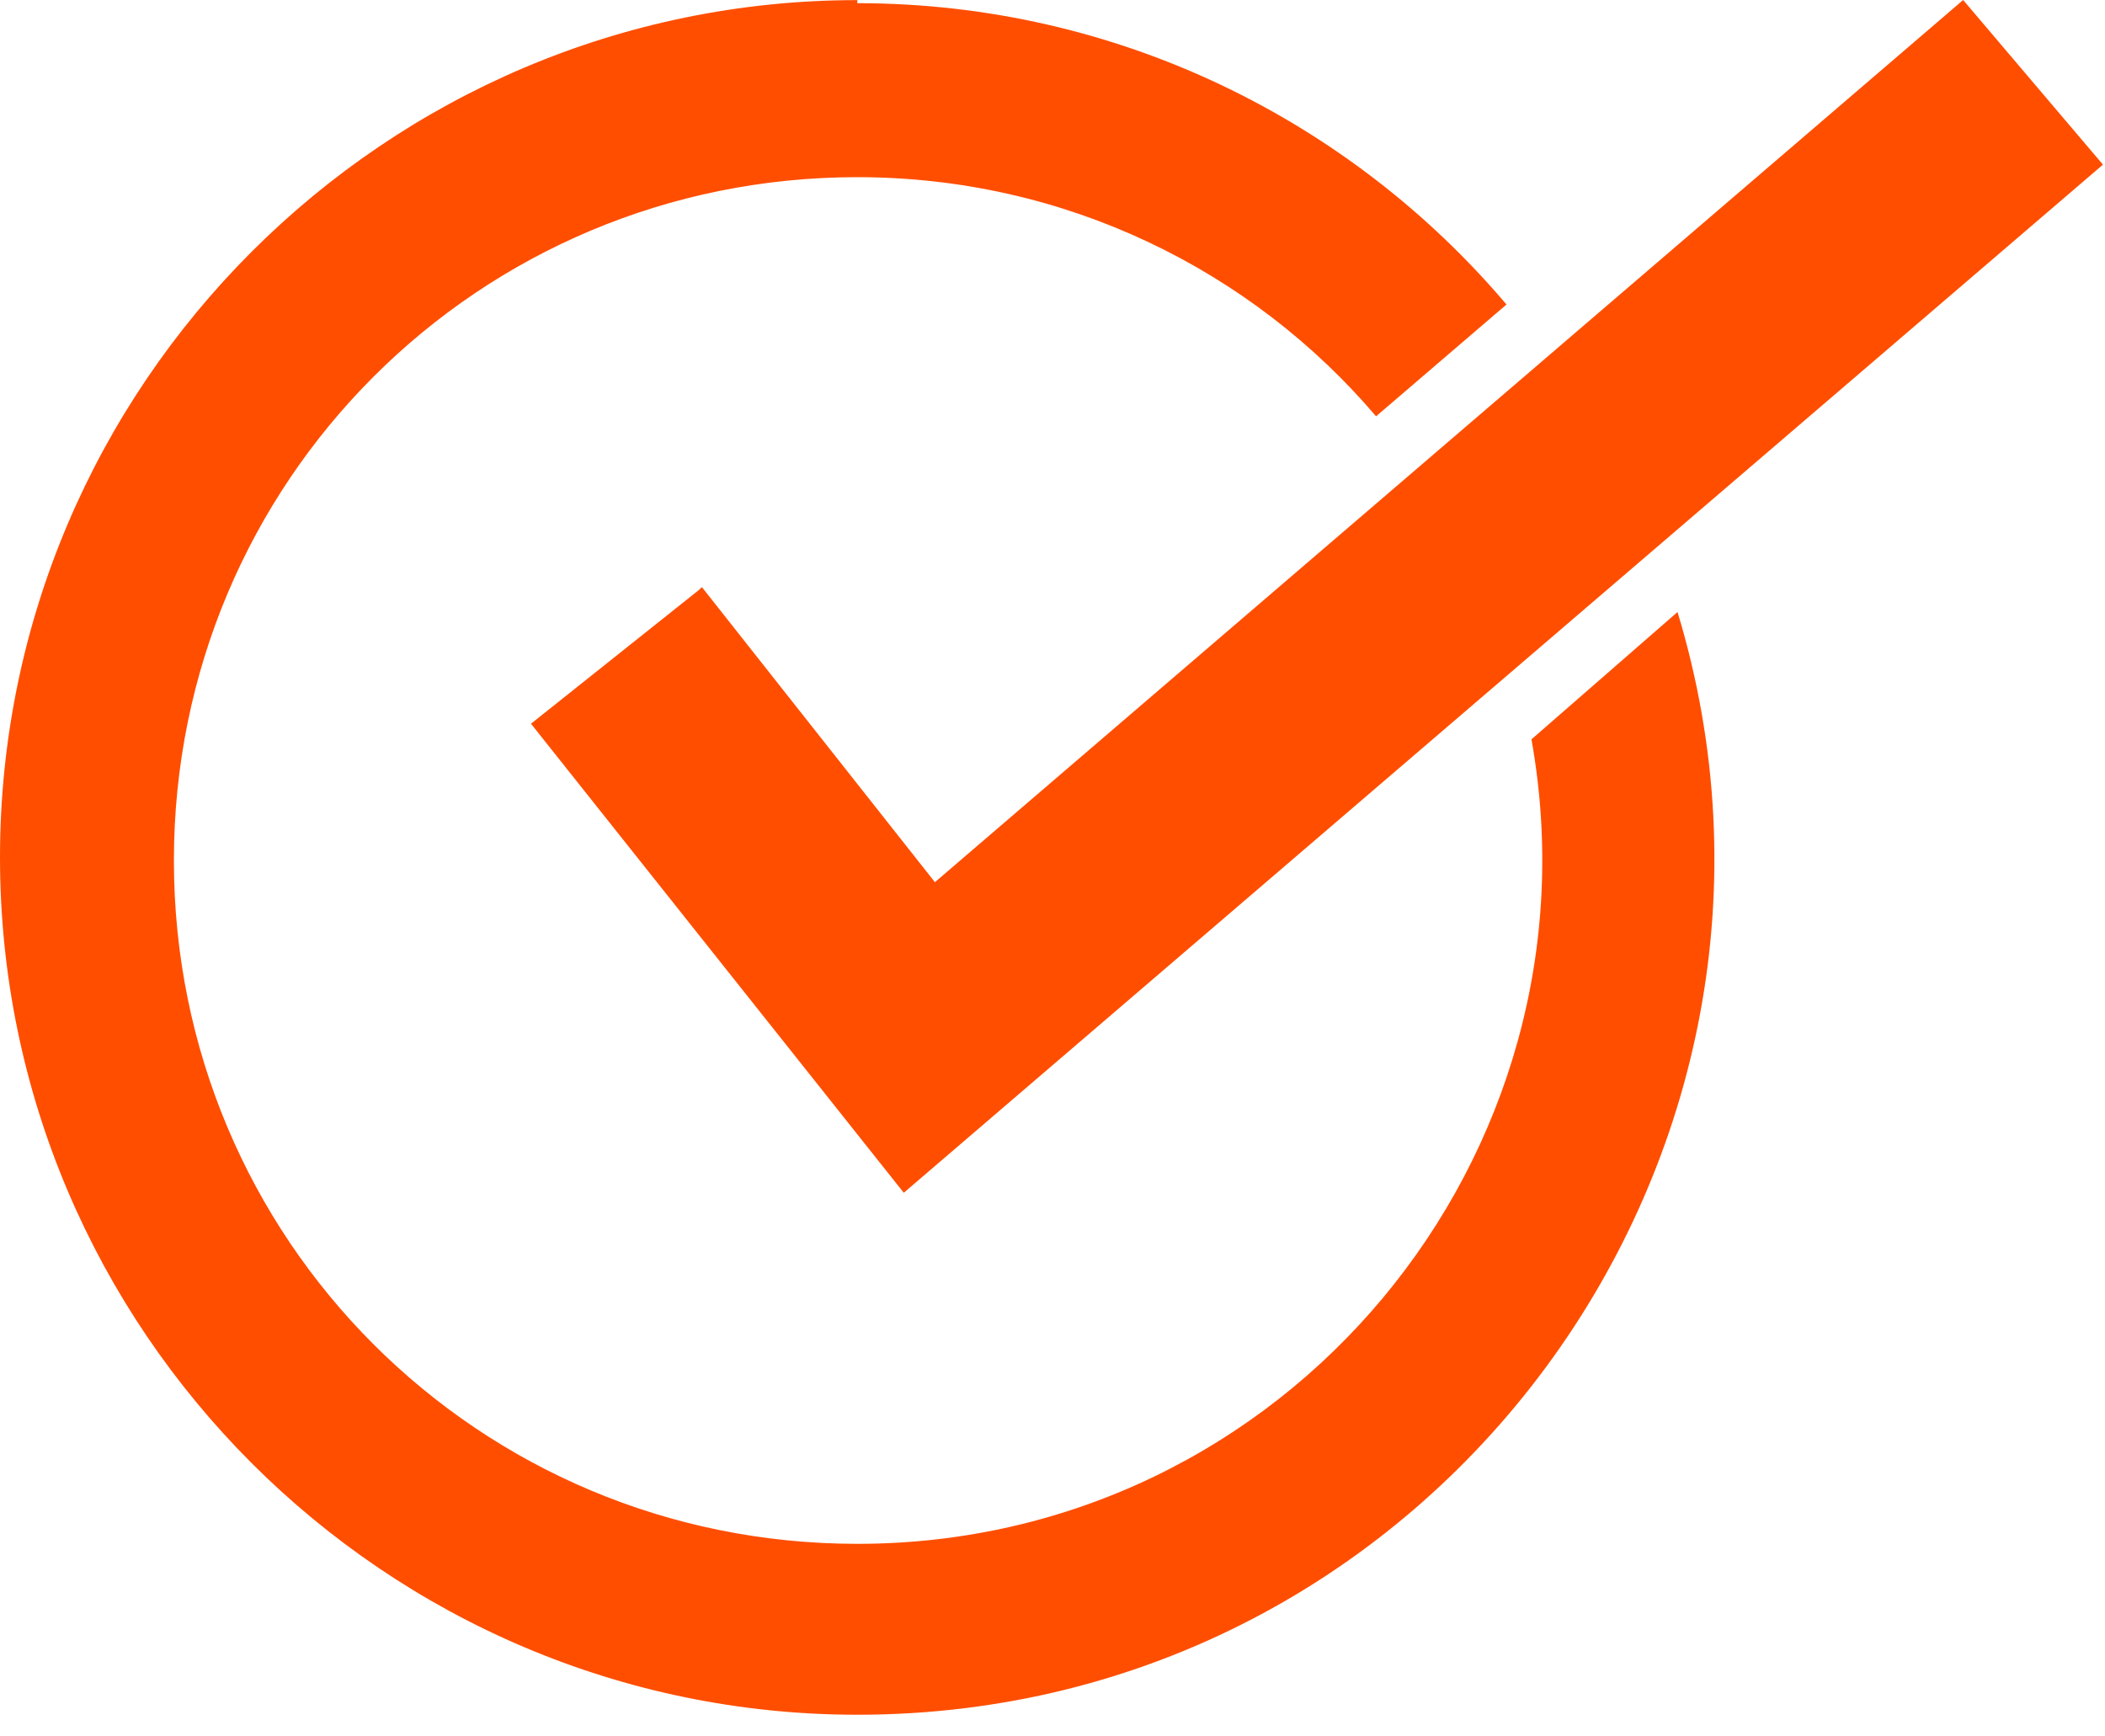 <?xml version="1.0" encoding="UTF-8"?>
<svg width="80px" height="66px" viewBox="0 0 80 66" version="1.1" xmlns="http://www.w3.org/2000/svg" xmlns:xlink="http://www.w3.org/1999/xlink">
    <!-- Generator: Sketch 53.2 (72643) - https://sketchapp.com -->
    <title>Check-orange</title>
    <desc>Created with Sketch.</desc>
    <g id="Check-orange" stroke="none" stroke-width="1" fill="none" fill-rule="evenodd">
        <path d="M32.578,0.121 C42.496,0.121 51.351,4.609 57.254,11.574 L52.297,15.824 C47.574,10.273 40.492,6.734 32.582,6.734 C18.18,6.734 6.609,18.304 6.609,32.707 C6.609,47.11 18.179,58.68 32.582,58.68 C48.875,58.68 61.035,43.922 58.203,28.102 L63.754,23.262 C70.012,43.922 54.547,65.176 32.586,65.176 C14.641,65.176 -2.55795385e-13,50.535 -2.55795385e-13,32.59 C-2.55795385e-13,14.645 14.641,0.004 32.586,0.004 L32.578,0.121 Z M26.676,22.316 L35.531,33.531 L74.609,-8.52651283e-14 L79.922,6.258 L34.348,45.336 L20.18,27.508 L26.555,22.43 L26.676,22.316 Z" id="Fill-1" fill="#FF4E00"></path>
    </g>
</svg>